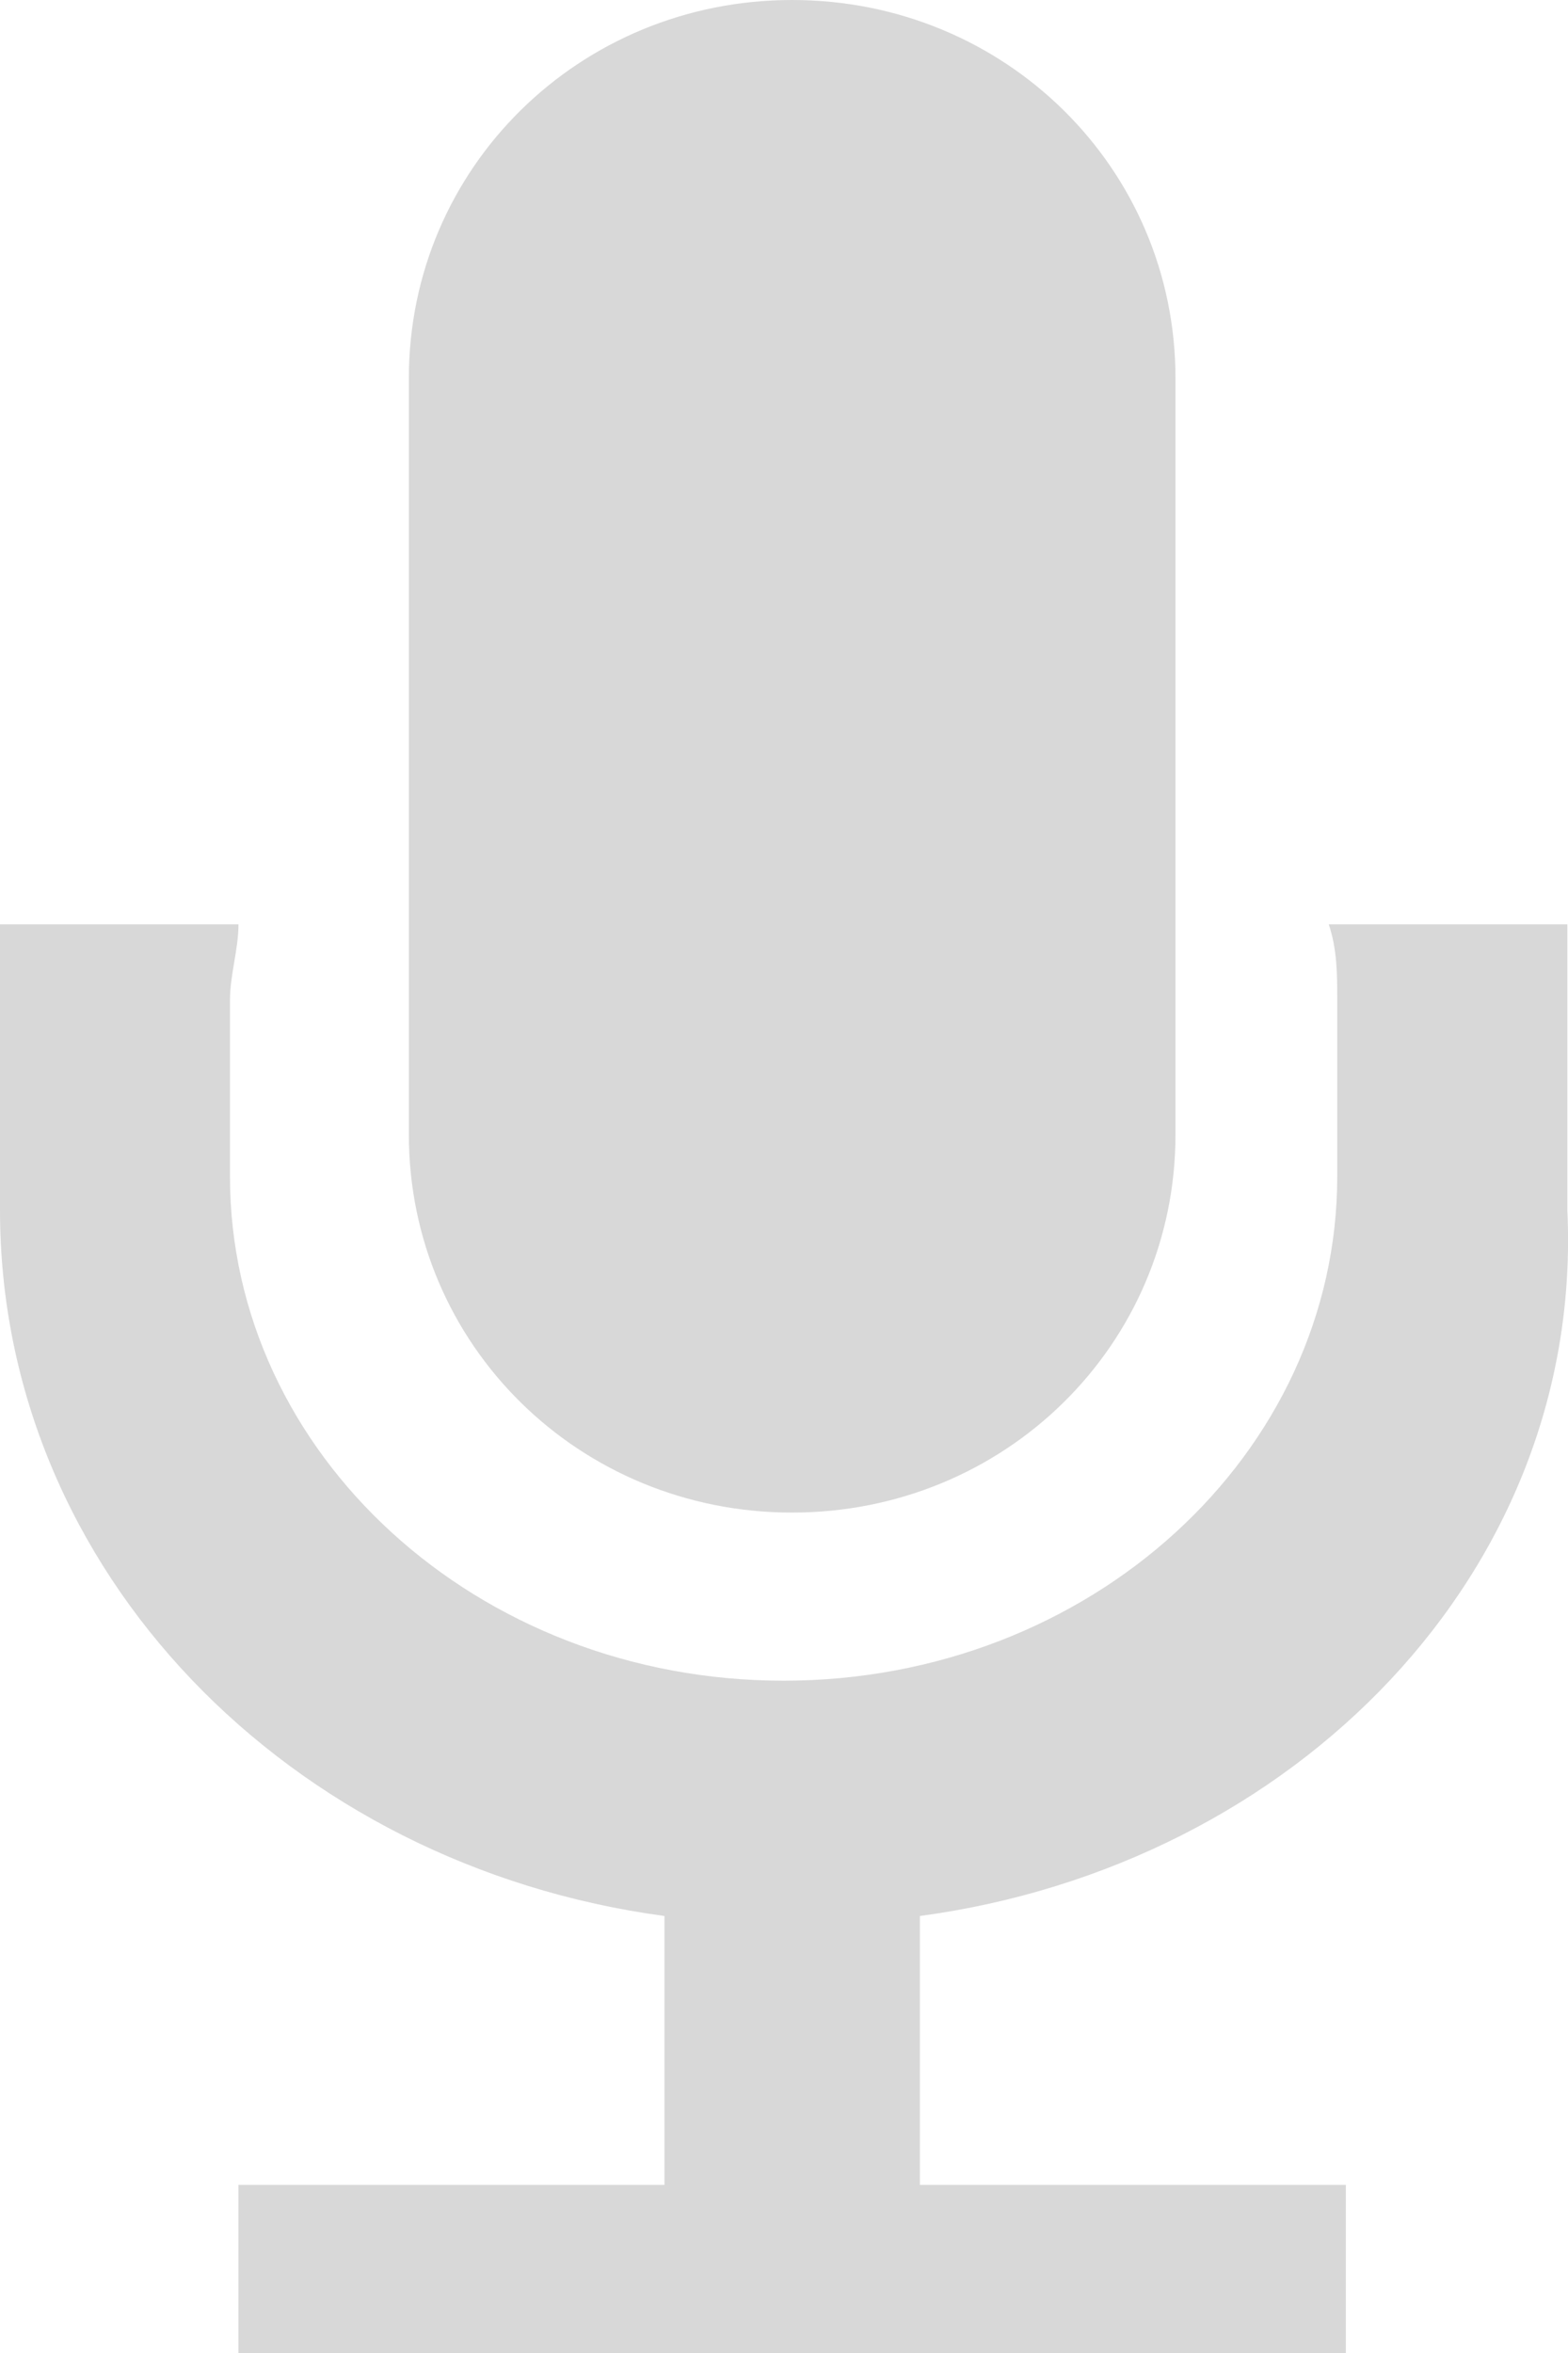 <svg xmlns="http://www.w3.org/2000/svg" width="12" height="18" viewBox="0 0 12 18">
    <g fill="none" fill-rule="evenodd">
        <g fill="#D8D8D8">
            <g>
                <path d="M7.04 14.657v2.057h3.26V18H1.825v-1.286h3.26v-2.057C2.216 14.271 0 12.021 0 9.257V7.071h1.825c0 .193-.065.386-.065.579V9c0 2.121 1.89 3.857 4.237 3.857 2.347 0 4.237-1.736 4.237-3.857V7.65c0-.193 0-.386-.065-.579h1.826v2.186c.13 2.764-2.086 5.014-4.955 5.4zm-.978-3.086c-1.63 0-2.933-1.285-2.933-2.892V2.893C3.129 1.286 4.433 0 6.062 0c1.63 0 2.934 1.286 2.934 2.893v5.786c0 1.607-1.304 2.892-2.934 2.892z" transform="translate(-61 -753) translate(61 753)"/>
            </g>
        </g>
    </g>
</svg>
